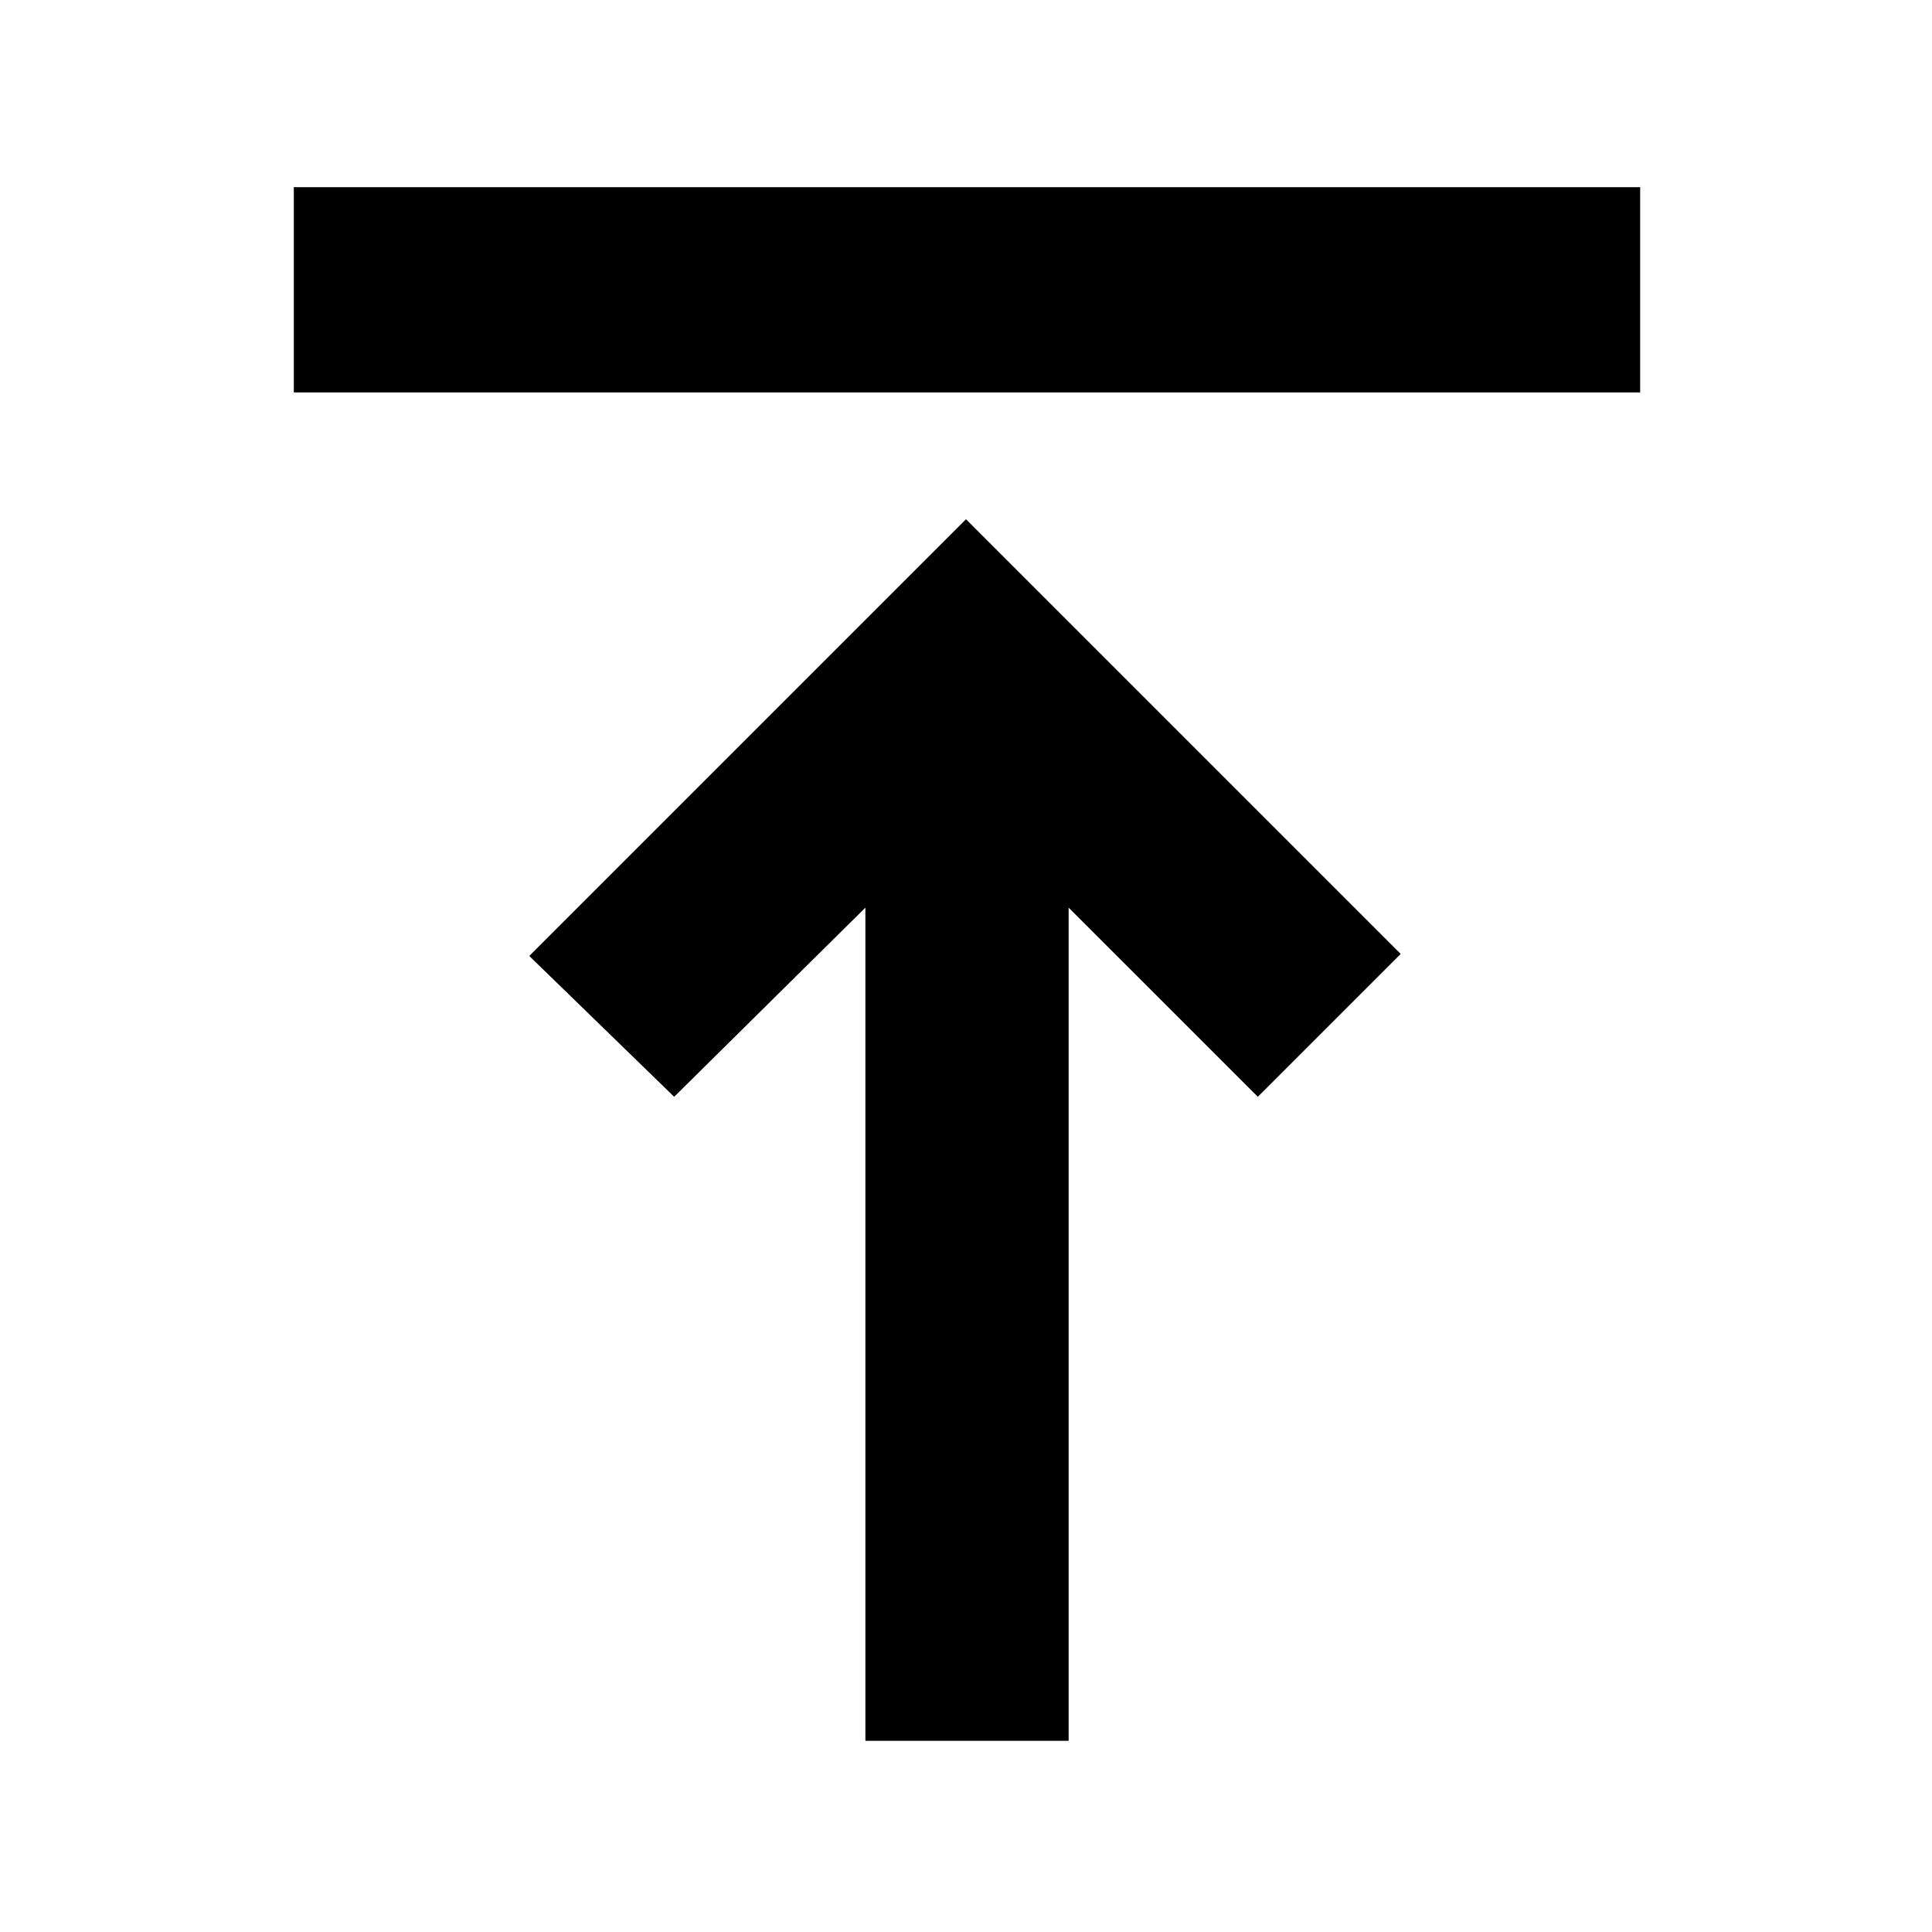 <svg xmlns="http://www.w3.org/2000/svg" height="40" width="40"><path d="M6.083 3.875H33.958V8.125H6.083ZM20 10.75 29 19.75 26.042 22.708 22.125 18.792V36.042H17.917V18.792L13.958 22.708L10.958 19.792Z"/></svg>